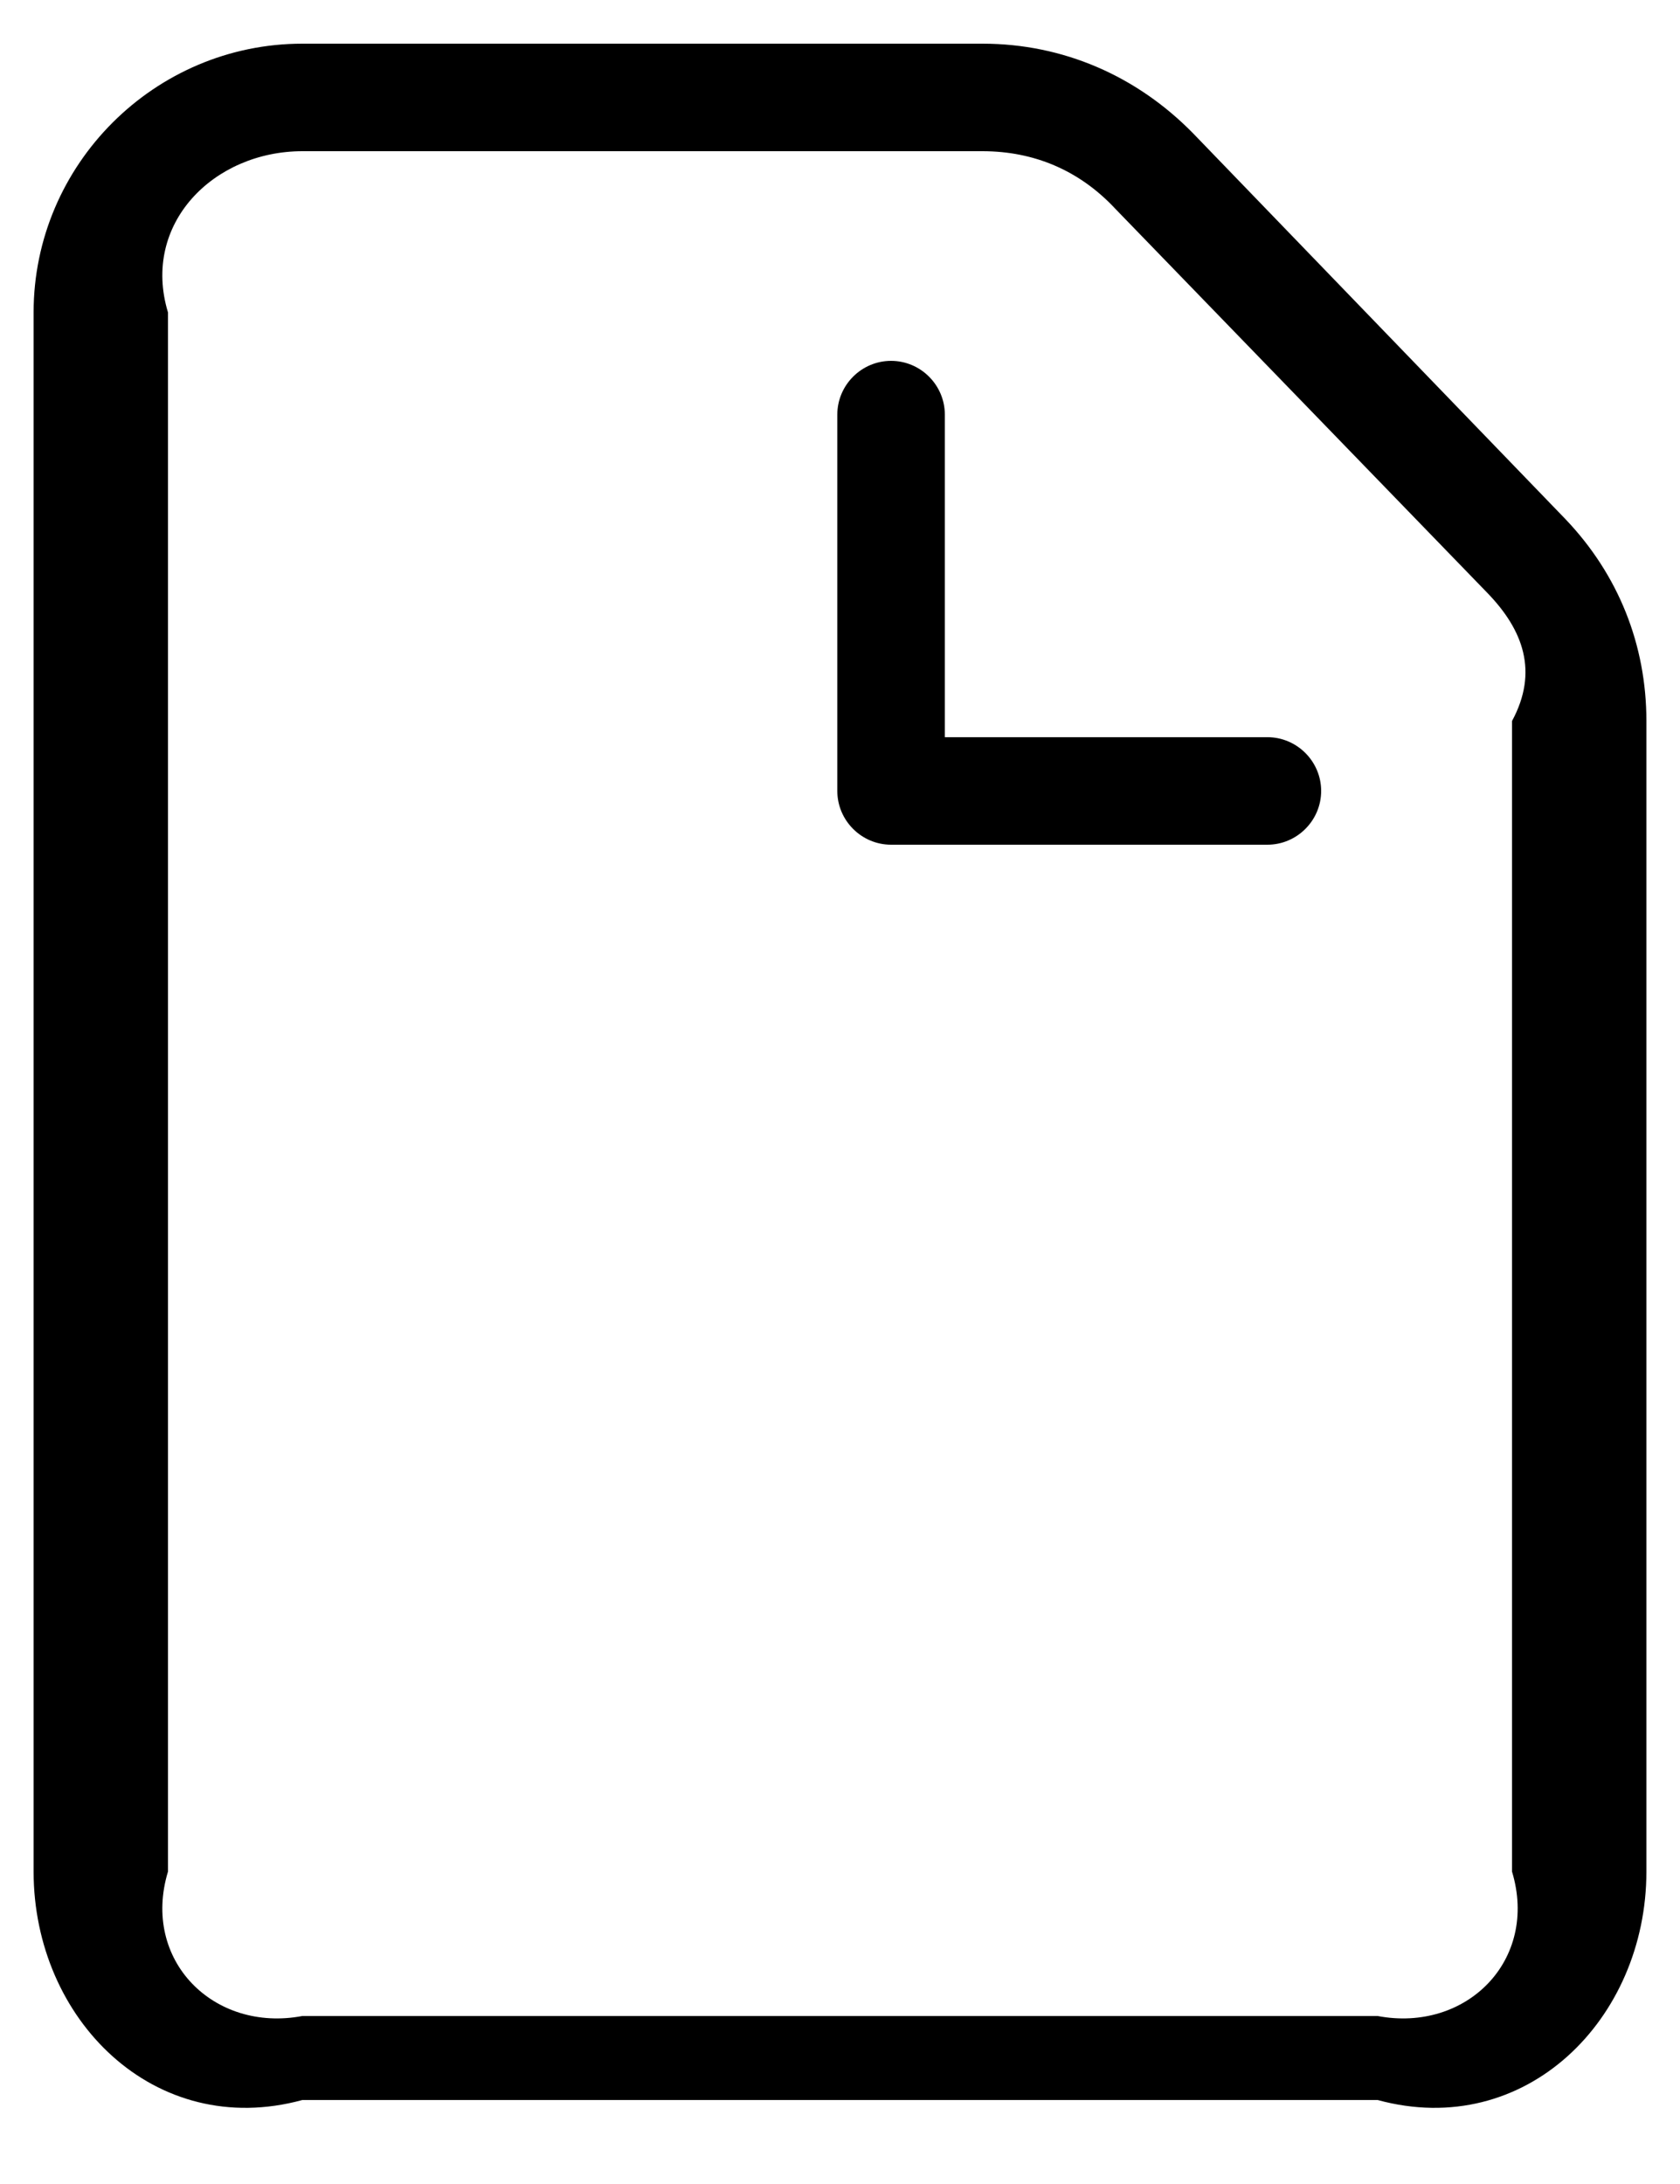 ﻿<?xml version="1.0" encoding="utf-8"?>
<svg version="1.1" xmlns:xlink="http://www.w3.org/1999/xlink" width="20px" height="26px" xmlns="http://www.w3.org/2000/svg">
  <defs>
    <pattern id="BGPattern" patternUnits="userSpaceOnUse" alignment="0 0" imageRepeat="None" />
    <mask fill="white" id="Clip253">
      <path d="M 16.4 25  L 3.6 25  C 1.84 25.48  0.4 24.04  0.4 22.28  L 0.4 3.72  C 0.4 1.96  1.84 0.52  3.6 0.52  L 11.696 0.52  C 12.656 0.52  13.536 0.904  14.208 1.592  L 18.64 6.184  C 19.264 6.84  19.6 7.672  19.6 8.584  L 19.6 22.28  C 19.6 24.04  18.16 25.48  16.4 25  Z M 2 22.28  C 1.68 23.336  2.544 24.2  3.6 24  L 16.4 24  C 17.456 24.2  18.32 23.336  18 22.28  L 18 8.584  C 18.32 7.992  18.128 7.496  17.712 7.064  L 13.28 2.488  C 12.848 2.024  12.304 1.8  11.696 1.8  L 3.6 1.8  C 2.544 1.8  1.68 2.664  2 3.72  L 2 22.28  Z M 15.088 10.056  L 10.608 10.056  C 10.256 10.056  9.968 9.768  9.968 9.416  L 9.968 4.936  C 9.968 4.584  10.256 4.296  10.608 4.296  C 10.96 4.296  11.248 4.584  11.248 4.936  L 11.248 8.776  L 15.088 8.776  C 15.44 8.776  15.728 9.064  15.728 9.416  C 15.728 9.768  15.44 10.056  15.088 10.056  Z " fill-rule="evenodd" />
    </mask>
  </defs>
  <g>
    <path d="M 16.4 25  L 3.6 25  C 1.84 25.48  0.4 24.04  0.4 22.28  L 0.4 3.72  C 0.4 1.96  1.84 0.52  3.6 0.52  L 11.696 0.52  C 12.656 0.52  13.536 0.904  14.208 1.592  L 18.64 6.184  C 19.264 6.84  19.6 7.672  19.6 8.584  L 19.6 22.28  C 19.6 24.04  18.16 25.48  16.4 25  Z M 2 22.28  C 1.68 23.336  2.544 24.2  3.6 24  L 16.4 24  C 17.456 24.2  18.32 23.336  18 22.28  L 18 8.584  C 18.32 7.992  18.128 7.496  17.712 7.064  L 13.28 2.488  C 12.848 2.024  12.304 1.8  11.696 1.8  L 3.6 1.8  C 2.544 1.8  1.68 2.664  2 3.72  L 2 22.28  Z M 15.088 10.056  L 10.608 10.056  C 10.256 10.056  9.968 9.768  9.968 9.416  L 9.968 4.936  C 9.968 4.584  10.256 4.296  10.608 4.296  C 10.96 4.296  11.248 4.584  11.248 4.936  L 11.248 8.776  L 15.088 8.776  C 15.44 8.776  15.728 9.064  15.728 9.416  C 15.728 9.768  15.44 10.056  15.088 10.056  Z " fill-rule="nonzero" fill="rgba(0, 0, 0, 1)" stroke="none" class="fill" />
    <path d="M 16.4 25  L 3.6 25  C 1.84 25.48  0.4 24.04  0.4 22.28  L 0.4 3.72  C 0.4 1.96  1.84 0.52  3.6 0.52  L 11.696 0.52  C 12.656 0.52  13.536 0.904  14.208 1.592  L 18.64 6.184  C 19.264 6.84  19.6 7.672  19.6 8.584  L 19.6 22.28  C 19.6 24.04  18.16 25.48  16.4 25  Z " stroke-width="0" stroke-dasharray="0" stroke="rgba(255, 255, 255, 0)" fill="none" class="stroke" mask="url(#Clip253)" />
    <path d="M 2 22.28  C 1.68 23.336  2.544 24.2  3.6 24  L 16.4 24  C 17.456 24.2  18.32 23.336  18 22.28  L 18 8.584  C 18.32 7.992  18.128 7.496  17.712 7.064  L 13.28 2.488  C 12.848 2.024  12.304 1.8  11.696 1.8  L 3.6 1.8  C 2.544 1.8  1.68 2.664  2 3.72  L 2 22.28  Z " stroke-width="0" stroke-dasharray="0" stroke="rgba(255, 255, 255, 0)" fill="none" class="stroke" mask="url(#Clip253)" />
    <path d="M 15.088 10.056  L 10.608 10.056  C 10.256 10.056  9.968 9.768  9.968 9.416  L 9.968 4.936  C 9.968 4.584  10.256 4.296  10.608 4.296  C 10.96 4.296  11.248 4.584  11.248 4.936  L 11.248 8.776  L 15.088 8.776  C 15.44 8.776  15.728 9.064  15.728 9.416  C 15.728 9.768  15.44 10.056  15.088 10.056  Z " stroke-width="0" stroke-dasharray="0" stroke="rgba(255, 255, 255, 0)" fill="none" class="stroke" mask="url(#Clip253)" />
  </g>
</svg>